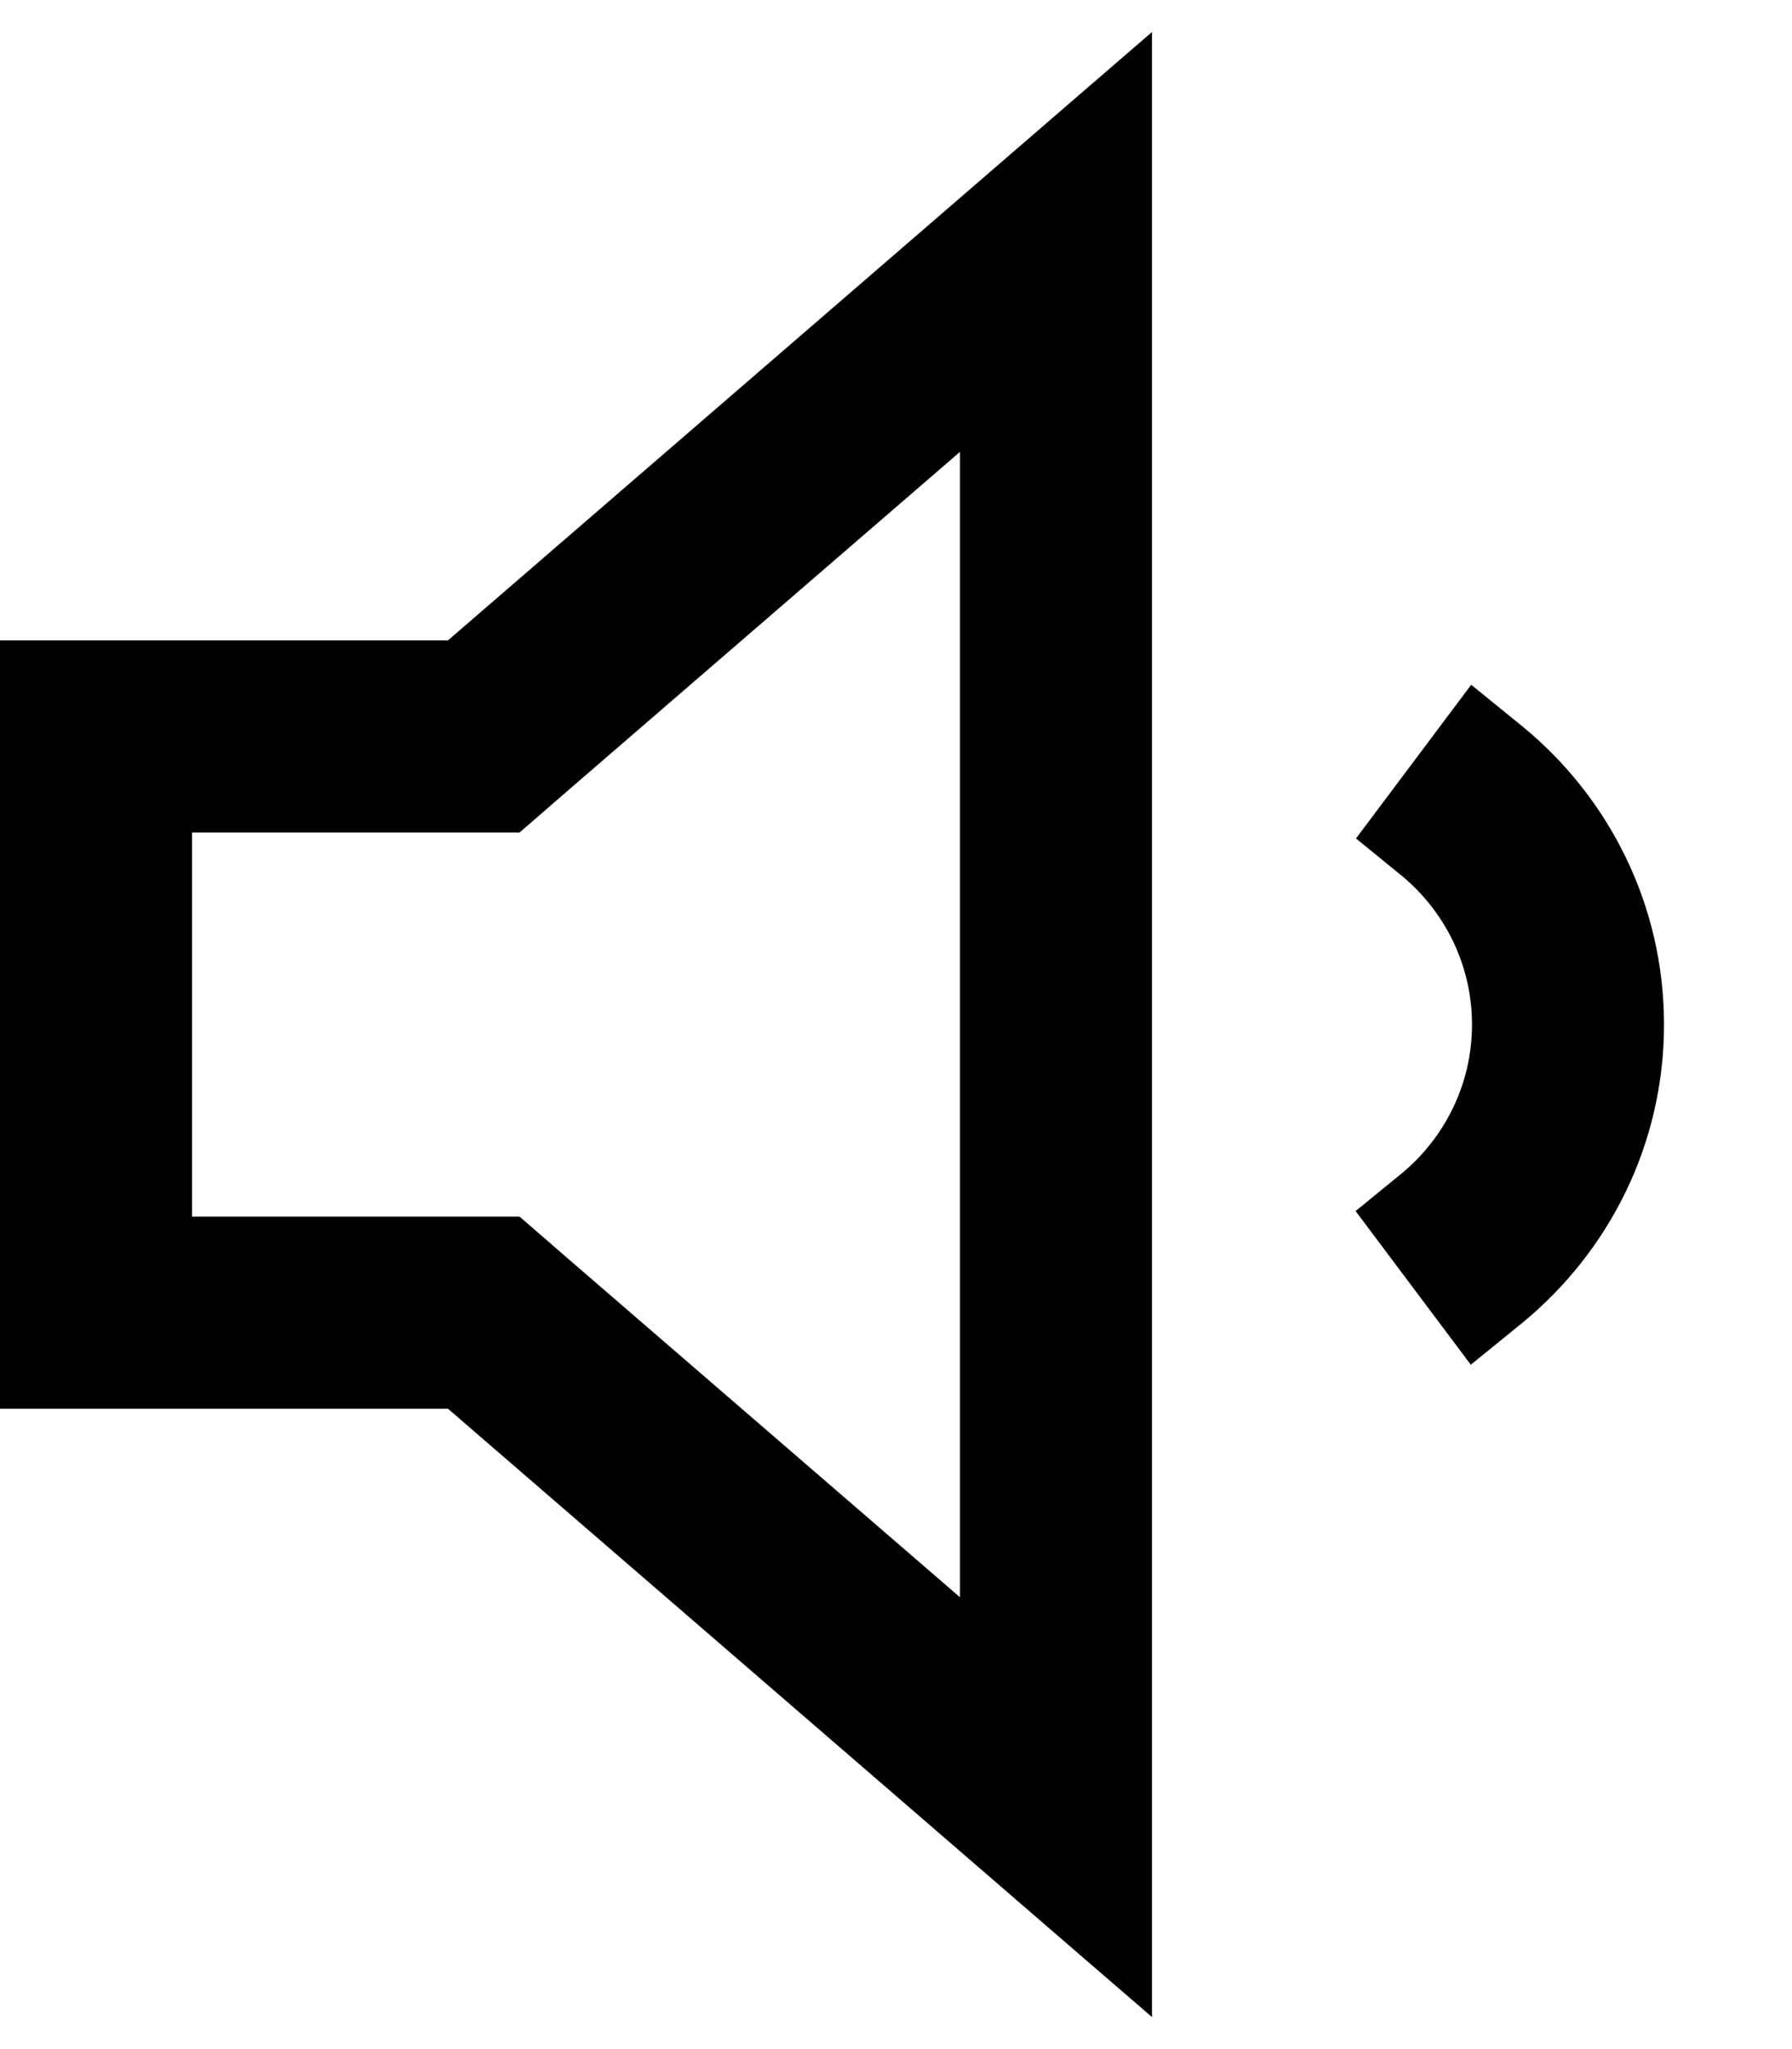 <svg xmlns="http://www.w3.org/2000/svg" viewBox="0 0 448 512"><!--! Font Awesome Pro 7.0.1 by @fontawesome - https://fontawesome.com License - https://fontawesome.com/license (Commercial License) Copyright 2025 Fonticons, Inc. --><path fill="currentColor" d="M143.4 315.7l-13.5-11.7-81.9 0 0-96 81.9 0 13.5-11.7 96.6-83.4 0 286.2-96.6-83.4zM0 352l112 0c98.7 85.2 157.3 135.9 176 152L288 8c-18.7 16.1-77.3 66.8-176 152L0 160 0 352zM350.3 218.7C361.1 227.6 368 241 368 256s-6.9 28.4-17.7 37.3l-11.4 9.3 28.8 38.4 12.8-10.4C402.1 312.9 416 286.1 416 256s-13.9-56.9-35.4-74.5l-12.8-10.4-28.8 38.4 11.4 9.3z"/></svg>